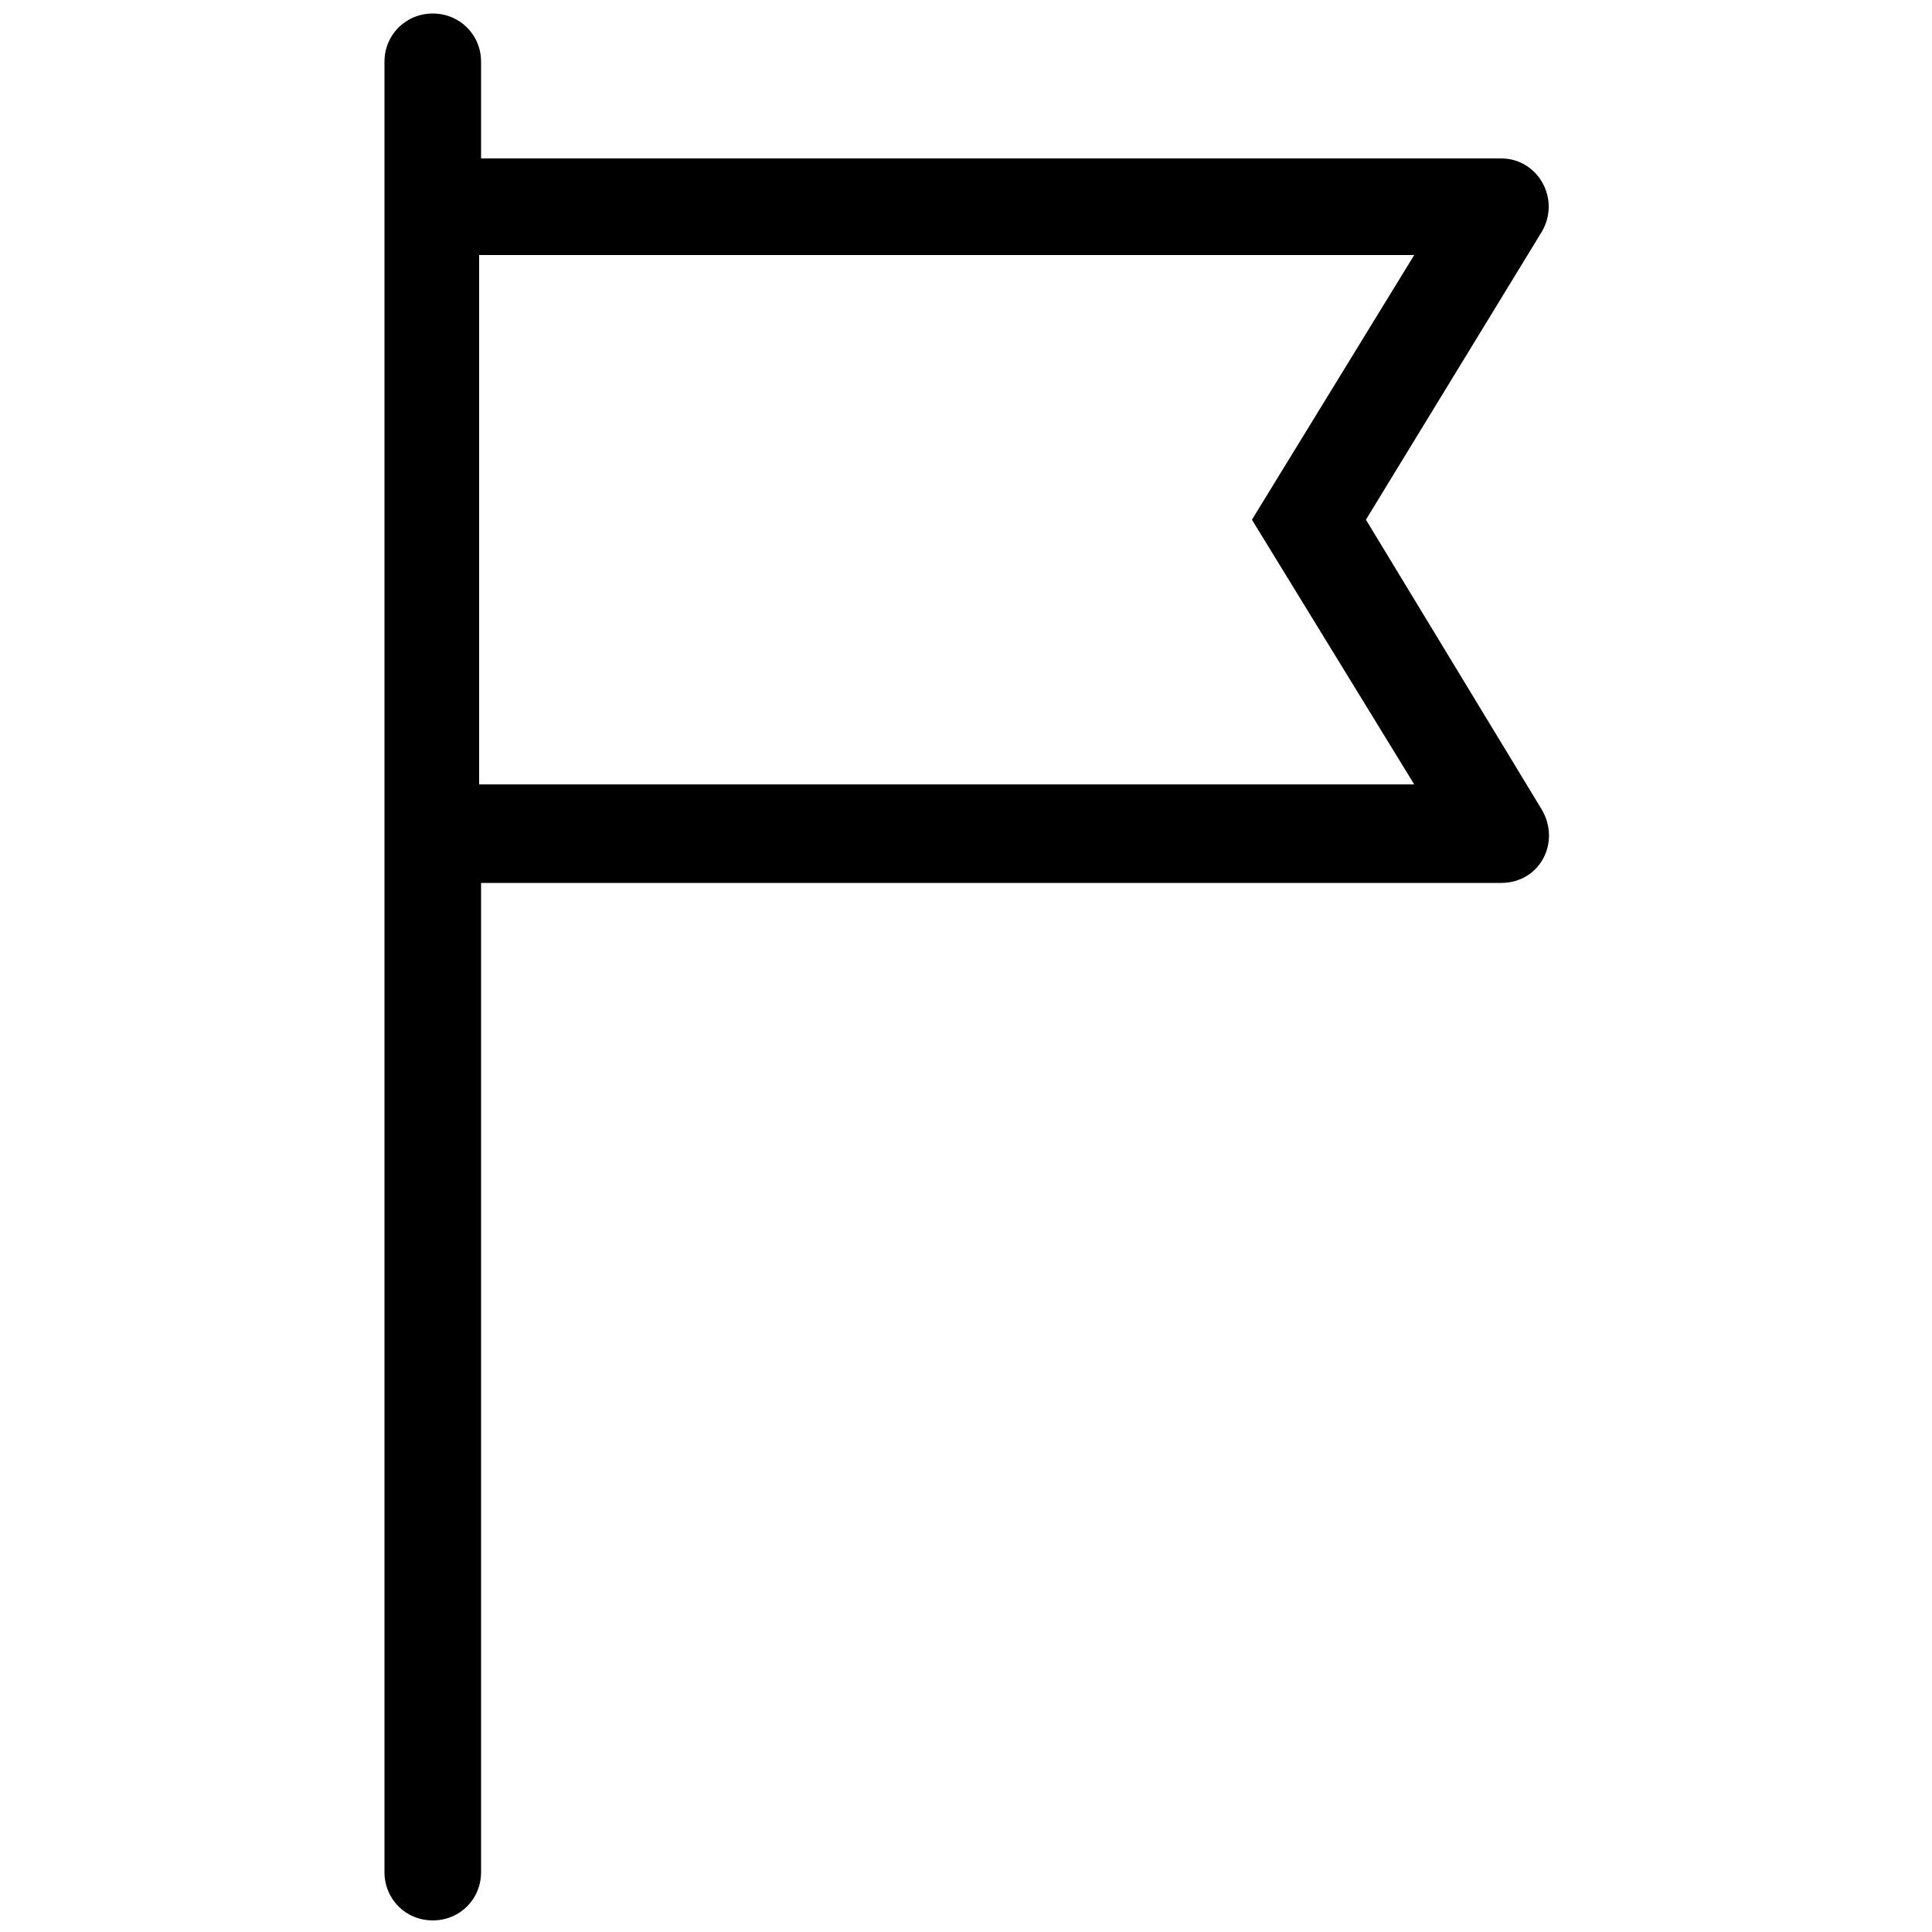 <?xml version="1.0" encoding="utf-8"?>
<!-- Generator: Adobe Illustrator 19.0.0, SVG Export Plug-In . SVG Version: 6.00 Build 0)  -->
<svg version="1.1" id="Layer_2" xmlns="http://www.w3.org/2000/svg" xmlns:xlink="http://www.w3.org/1999/xlink" x="0px" y="0px"
	 width="100px" height="100px" viewBox="-909 226 100 100" style="enable-background:new -909 226 100 100;" xml:space="preserve">
<path d="M-838.3,252.9l9.1-14.9c1-1.7-0.2-3.8-2.1-3.8h-52.8v-5c0-1.4-1.1-2.5-2.5-2.5l0,0c-1.4,0-2.5,1.1-2.5,2.5v93.7
	c0,1.4,1.1,2.5,2.5,2.5l0,0c1.4,0,2.5-1.1,2.5-2.5v-51.2h52.8c2,0,3.1-2.1,2.1-3.8L-838.3,252.9z M-884.2,239.2h48.4l-8.4,13.7
	l8.4,13.7h-48.4V239.2z"/>
</svg>
